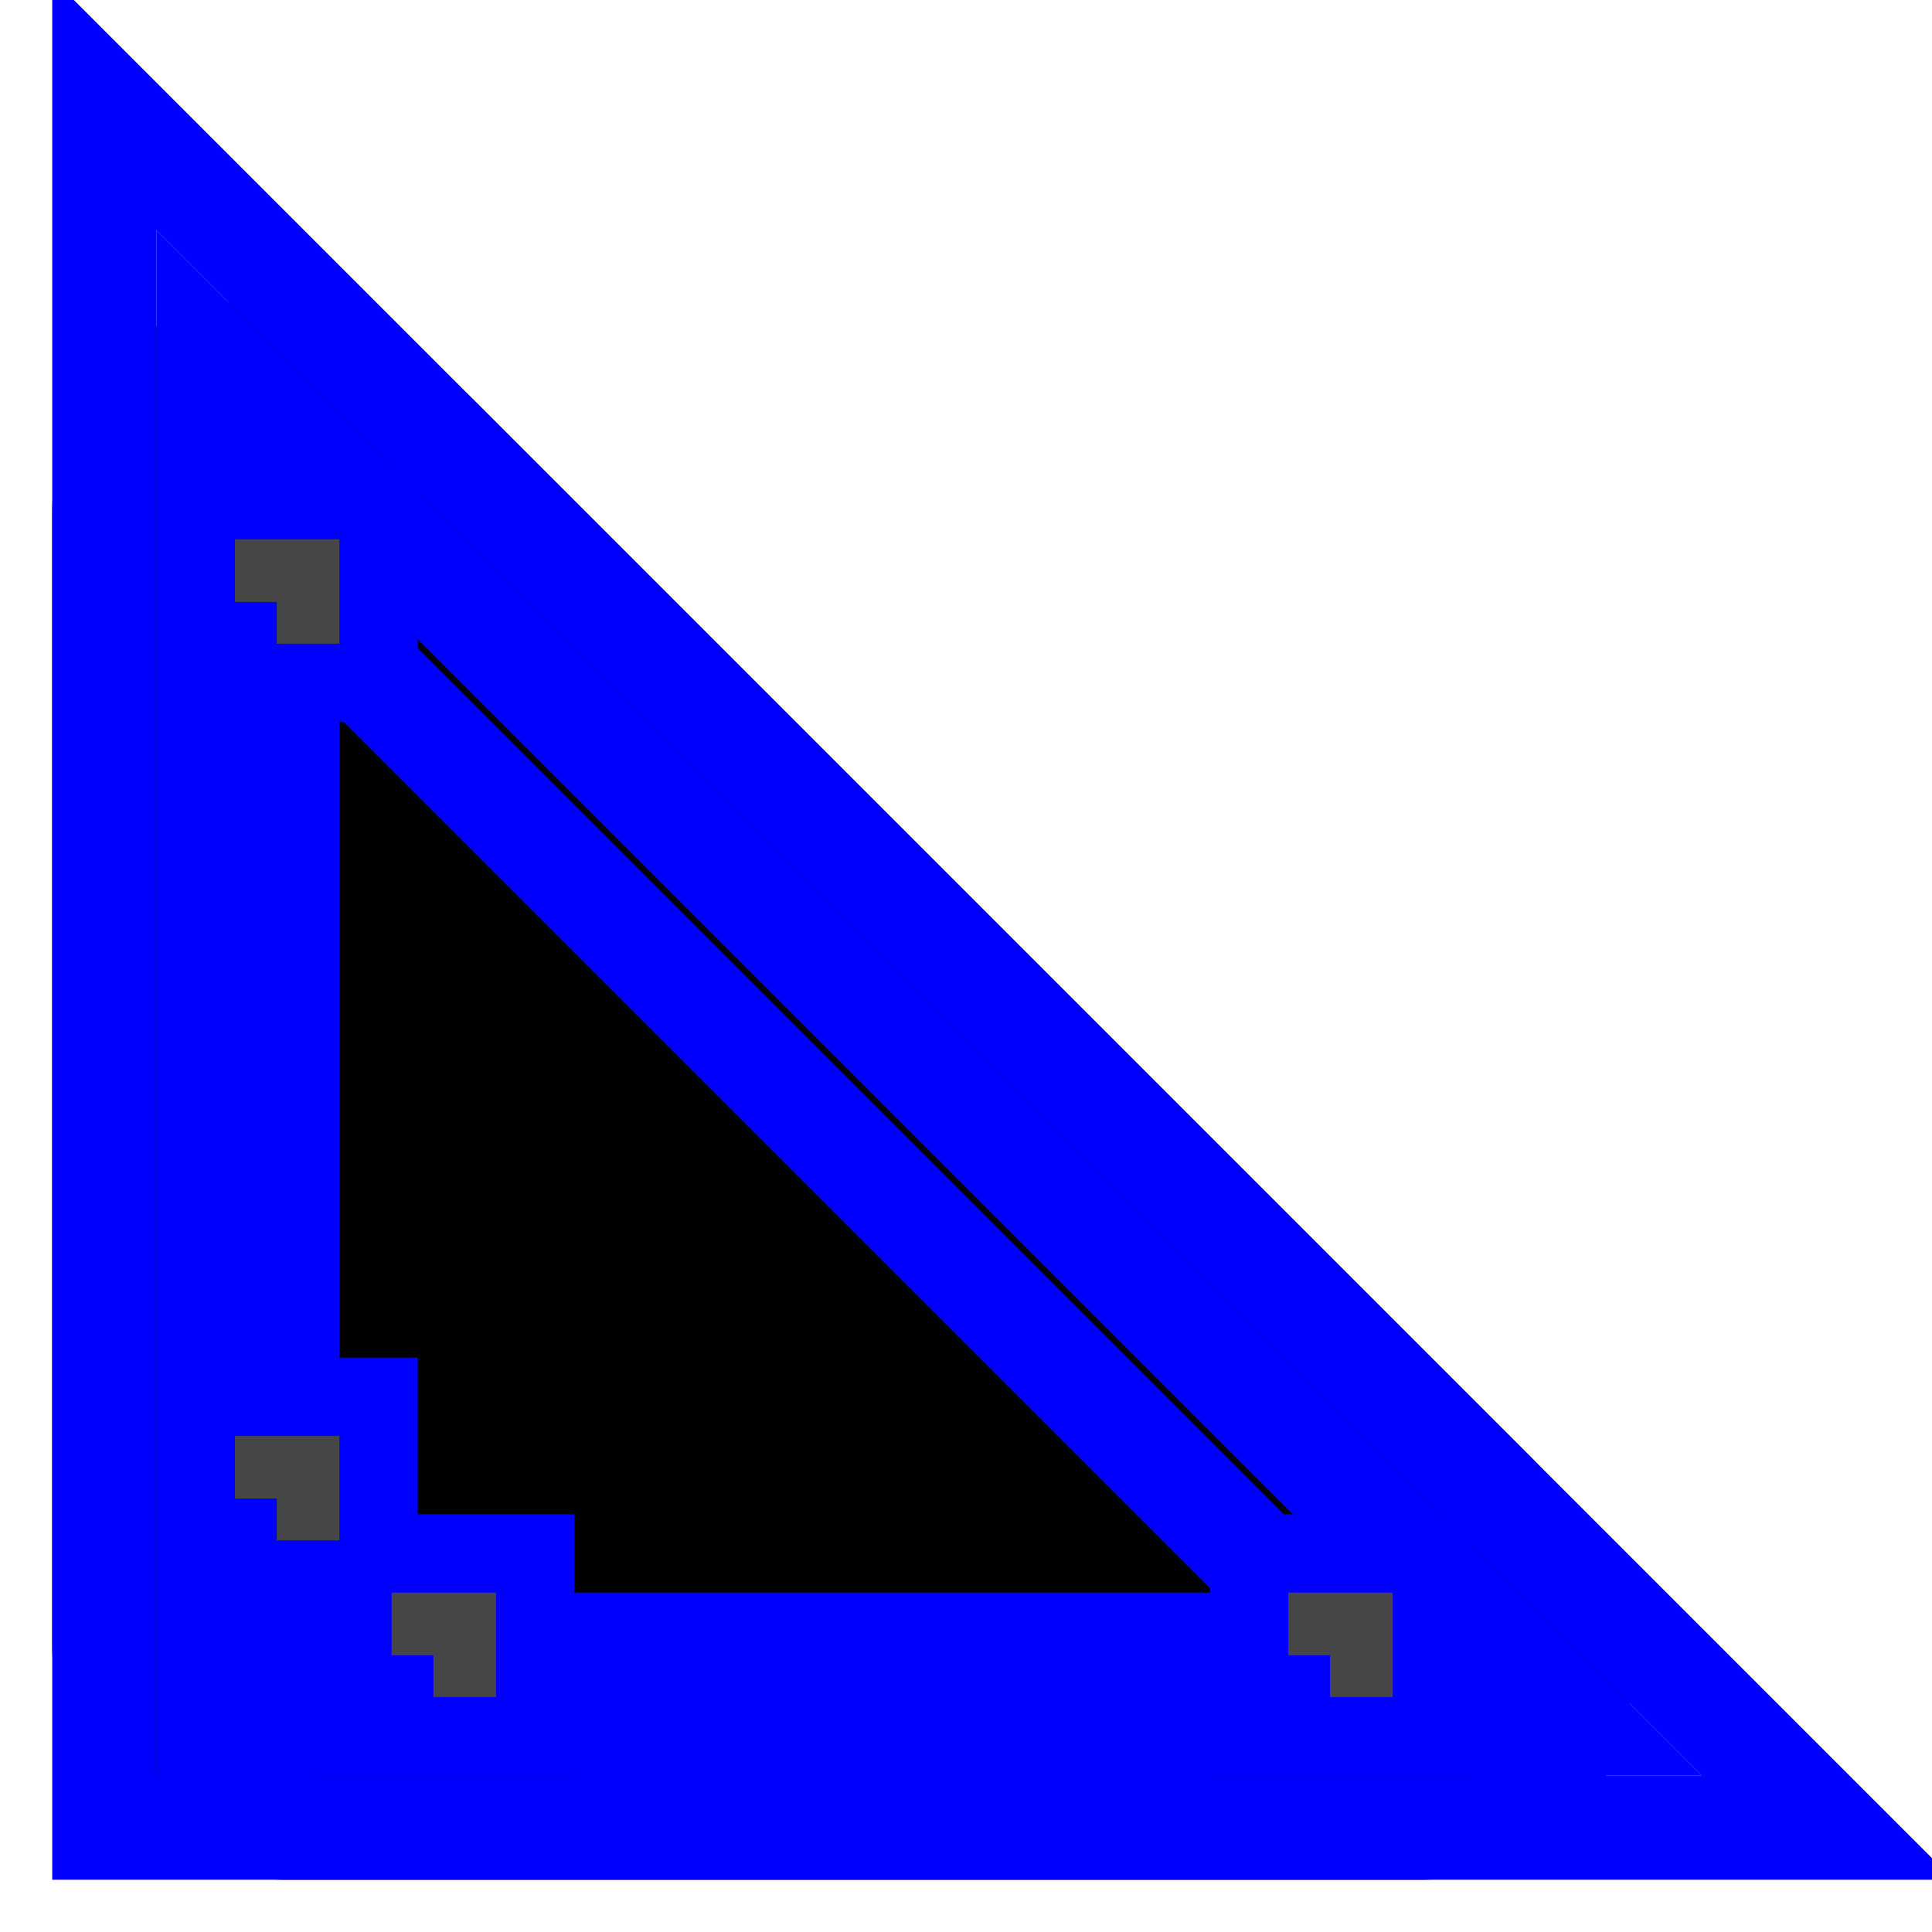 <svg version="1.1" xmlns="http://www.w3.org/2000/svg" xmlns:shaper="http://www.shapertools.com/namespaces/shaper" viewBox="-1 -1 18.5 18.5" width="18.5in" height="18.5in">
  <g transform="translate(0, 16.5) scale(1 -1)">
    <path fill="black" stroke="black" stroke-width="1px" opacity="1.0" vector-effect="non-scaling-stroke" d="M 0 12.586 L 0 1.75 A 1.75 1.75 0 0 1 1.75 0 L 12.586 0 C 14.086 0 14.793 1.707 13.293 3.207 L 3.207 13.293 C 1.707 14.793 0 14.086 0 12.586"/>
    <path fill="none" stroke="blue" stroke-width="1px" opacity="1.0" vector-effect="non-scaling-stroke" d="M 11.836 1.75 L 1.75 1.75 L 1.75 11.836 L 11.836 1.75"/>
    <g class="Triangle">
      <path d="M 0 0 L 0 16.5 L 16.5 0 z" fill="none" stroke="blue" stroke-width="1px" opacity="1.0" vector-effect="non-scaling-stroke"/>
    </g>
    <g class="Triangle">
      <path d="M 1 1 L 1 14.086 L 14.086 1 z" fill="none" stroke="blue" stroke-width="1px" opacity="1.0" vector-effect="non-scaling-stroke"/>
    </g>
    <g class="Leg">
      <rect x="2.5" y="1.0" width="1.5" height="1.5" fill="none" stroke="blue" stroke-width="1px" opacity="1.0" vector-effect="non-scaling-stroke"/>
    </g>
    <g class="Leg">
      <rect x="1.0" y="2.5" width="1.5" height="1.5" fill="none" stroke="blue" stroke-width="1px" opacity="1.0" vector-effect="non-scaling-stroke"/>
    </g>
    <g class="Leg">
      <rect x="11.086" y="1.0" width="1.5" height="1.5" fill="none" stroke="blue" stroke-width="1px" opacity="1.0" vector-effect="non-scaling-stroke"/>
    </g>
    <g class="Leg">
      <rect x="1.0" y="11.086" width="1.5" height="1.5" fill="none" stroke="blue" stroke-width="1px" opacity="1.0" vector-effect="non-scaling-stroke"/>
    </g>
    <g class="center_mark">
      <path d="M 3.15 1.75 L 3.25 1.75 L 3.25 1.65" fill="none" stroke="#464646" stroke-width="1px" opacity="1.0" vector-effect="non-scaling-stroke"/>
      <circle cx="3.25in" cy="1.75in" r="0.1in" fill="none" stroke="blue" stroke-width="1px" opacity="1.0" vector-effect="non-scaling-stroke"/>
    </g>
    <g class="center_mark">
      <path d="M 1.65 3.25 L 1.75 3.25 L 1.75 3.15" fill="none" stroke="#464646" stroke-width="1px" opacity="1.0" vector-effect="non-scaling-stroke"/>
      <circle cx="1.75in" cy="3.25in" r="0.1in" fill="none" stroke="blue" stroke-width="1px" opacity="1.0" vector-effect="non-scaling-stroke"/>
    </g>
    <g class="center_mark">
      <path d="M 11.736 1.75 L 11.836 1.75 L 11.836 1.65" fill="none" stroke="#464646" stroke-width="1px" opacity="1.0" vector-effect="non-scaling-stroke"/>
      <circle cx="11.836in" cy="1.75in" r="0.1in" fill="none" stroke="blue" stroke-width="1px" opacity="1.0" vector-effect="non-scaling-stroke"/>
    </g>
    <g class="center_mark">
      <path d="M 1.65 11.836 L 1.75 11.836 L 1.75 11.736" fill="none" stroke="#464646" stroke-width="1px" opacity="1.0" vector-effect="non-scaling-stroke"/>
      <circle cx="1.75in" cy="11.836in" r="0.1in" fill="none" stroke="blue" stroke-width="1px" opacity="1.0" vector-effect="non-scaling-stroke"/>
    </g>
  </g>
</svg>